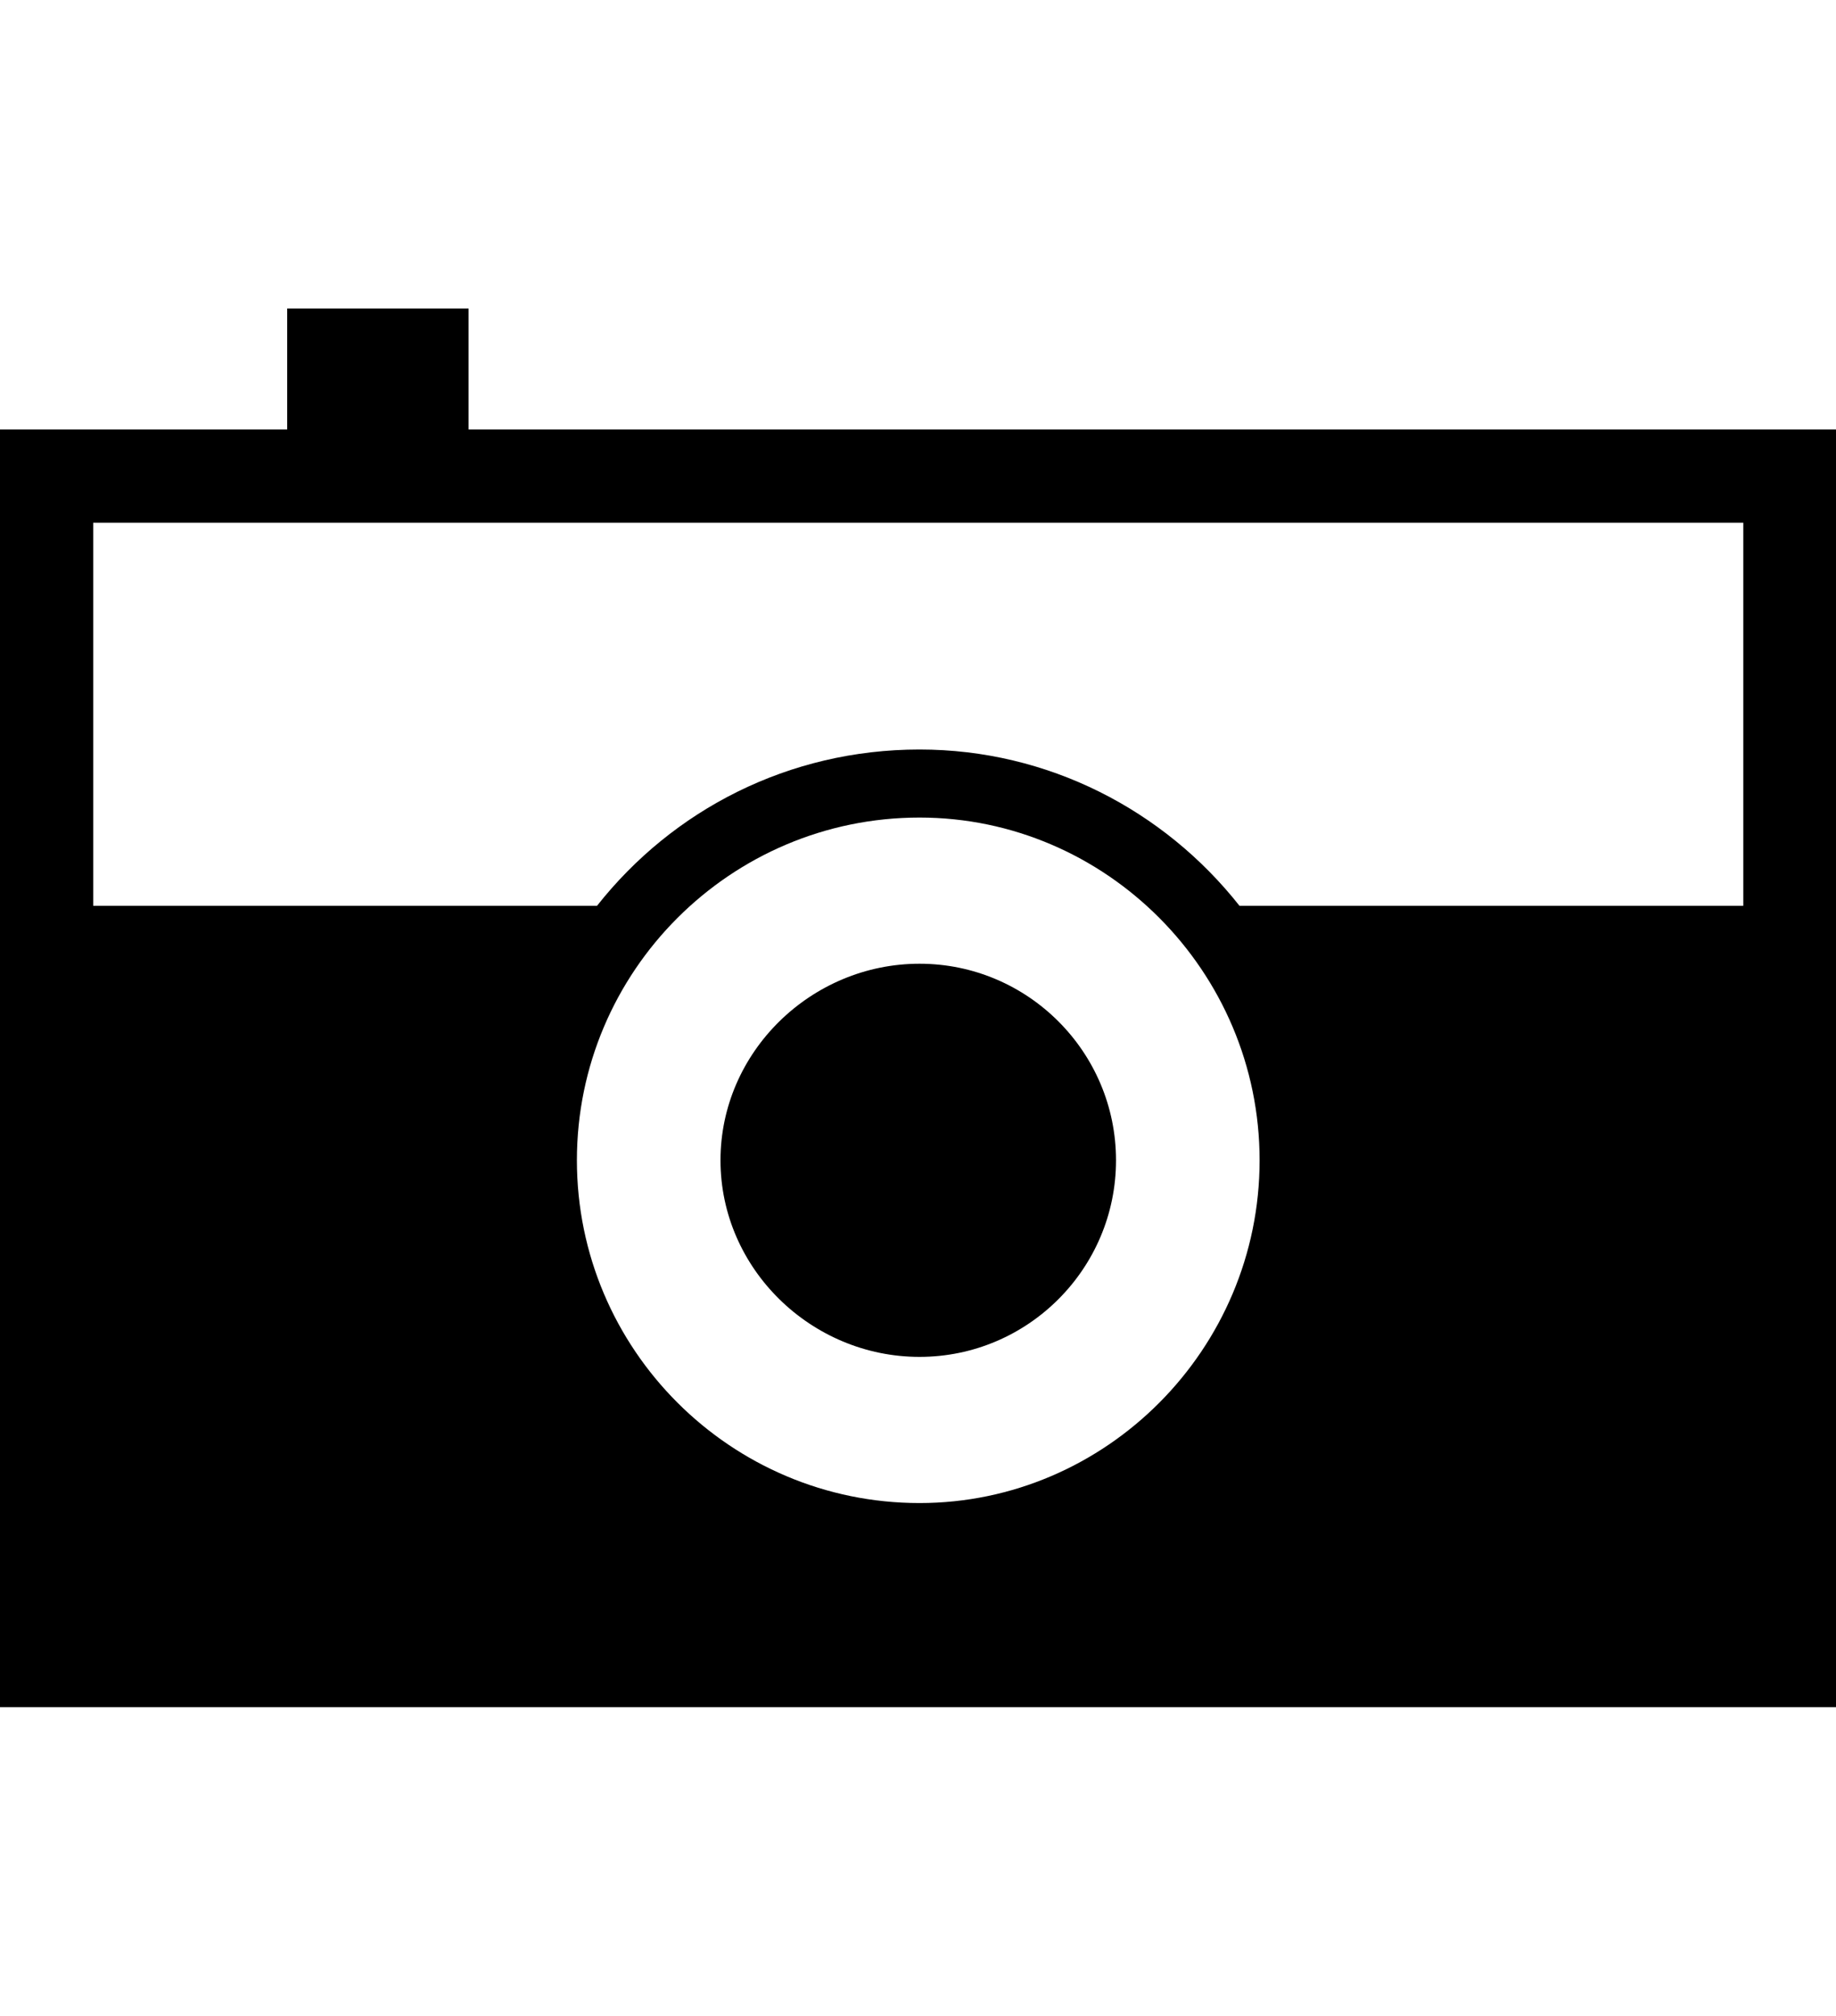 <svg height="1000" width="911" xmlns="http://www.w3.org/2000/svg"><path d="M553.75 575.5c0 53.75 -43.75 97.5 -97.5 97.5s-98.75 -43.75 -98.75 -97.5 45 -97.5 98.75 -97.5 97.5 43.75 97.5 97.5zm-321.25 -362.5l678.75 0l0 633.75l-911.25 0l0 -633.75l142.5 0l0 -60l90 0l0 60zm392.5 362.5c0 -93.75 -76.25 -170 -168.75 -170 -93.75 0 -170 76.25 -170 170s76.25 170 170 170c92.5 0 168.75 -76.25 168.75 -170zm240 -126.25l0 -190l-818.75 0l0 190l250 0c37.5 -47.5 95 -77.5 160 -77.5 63.75 0 121.25 30 158.75 77.5l250 0z"/></svg>